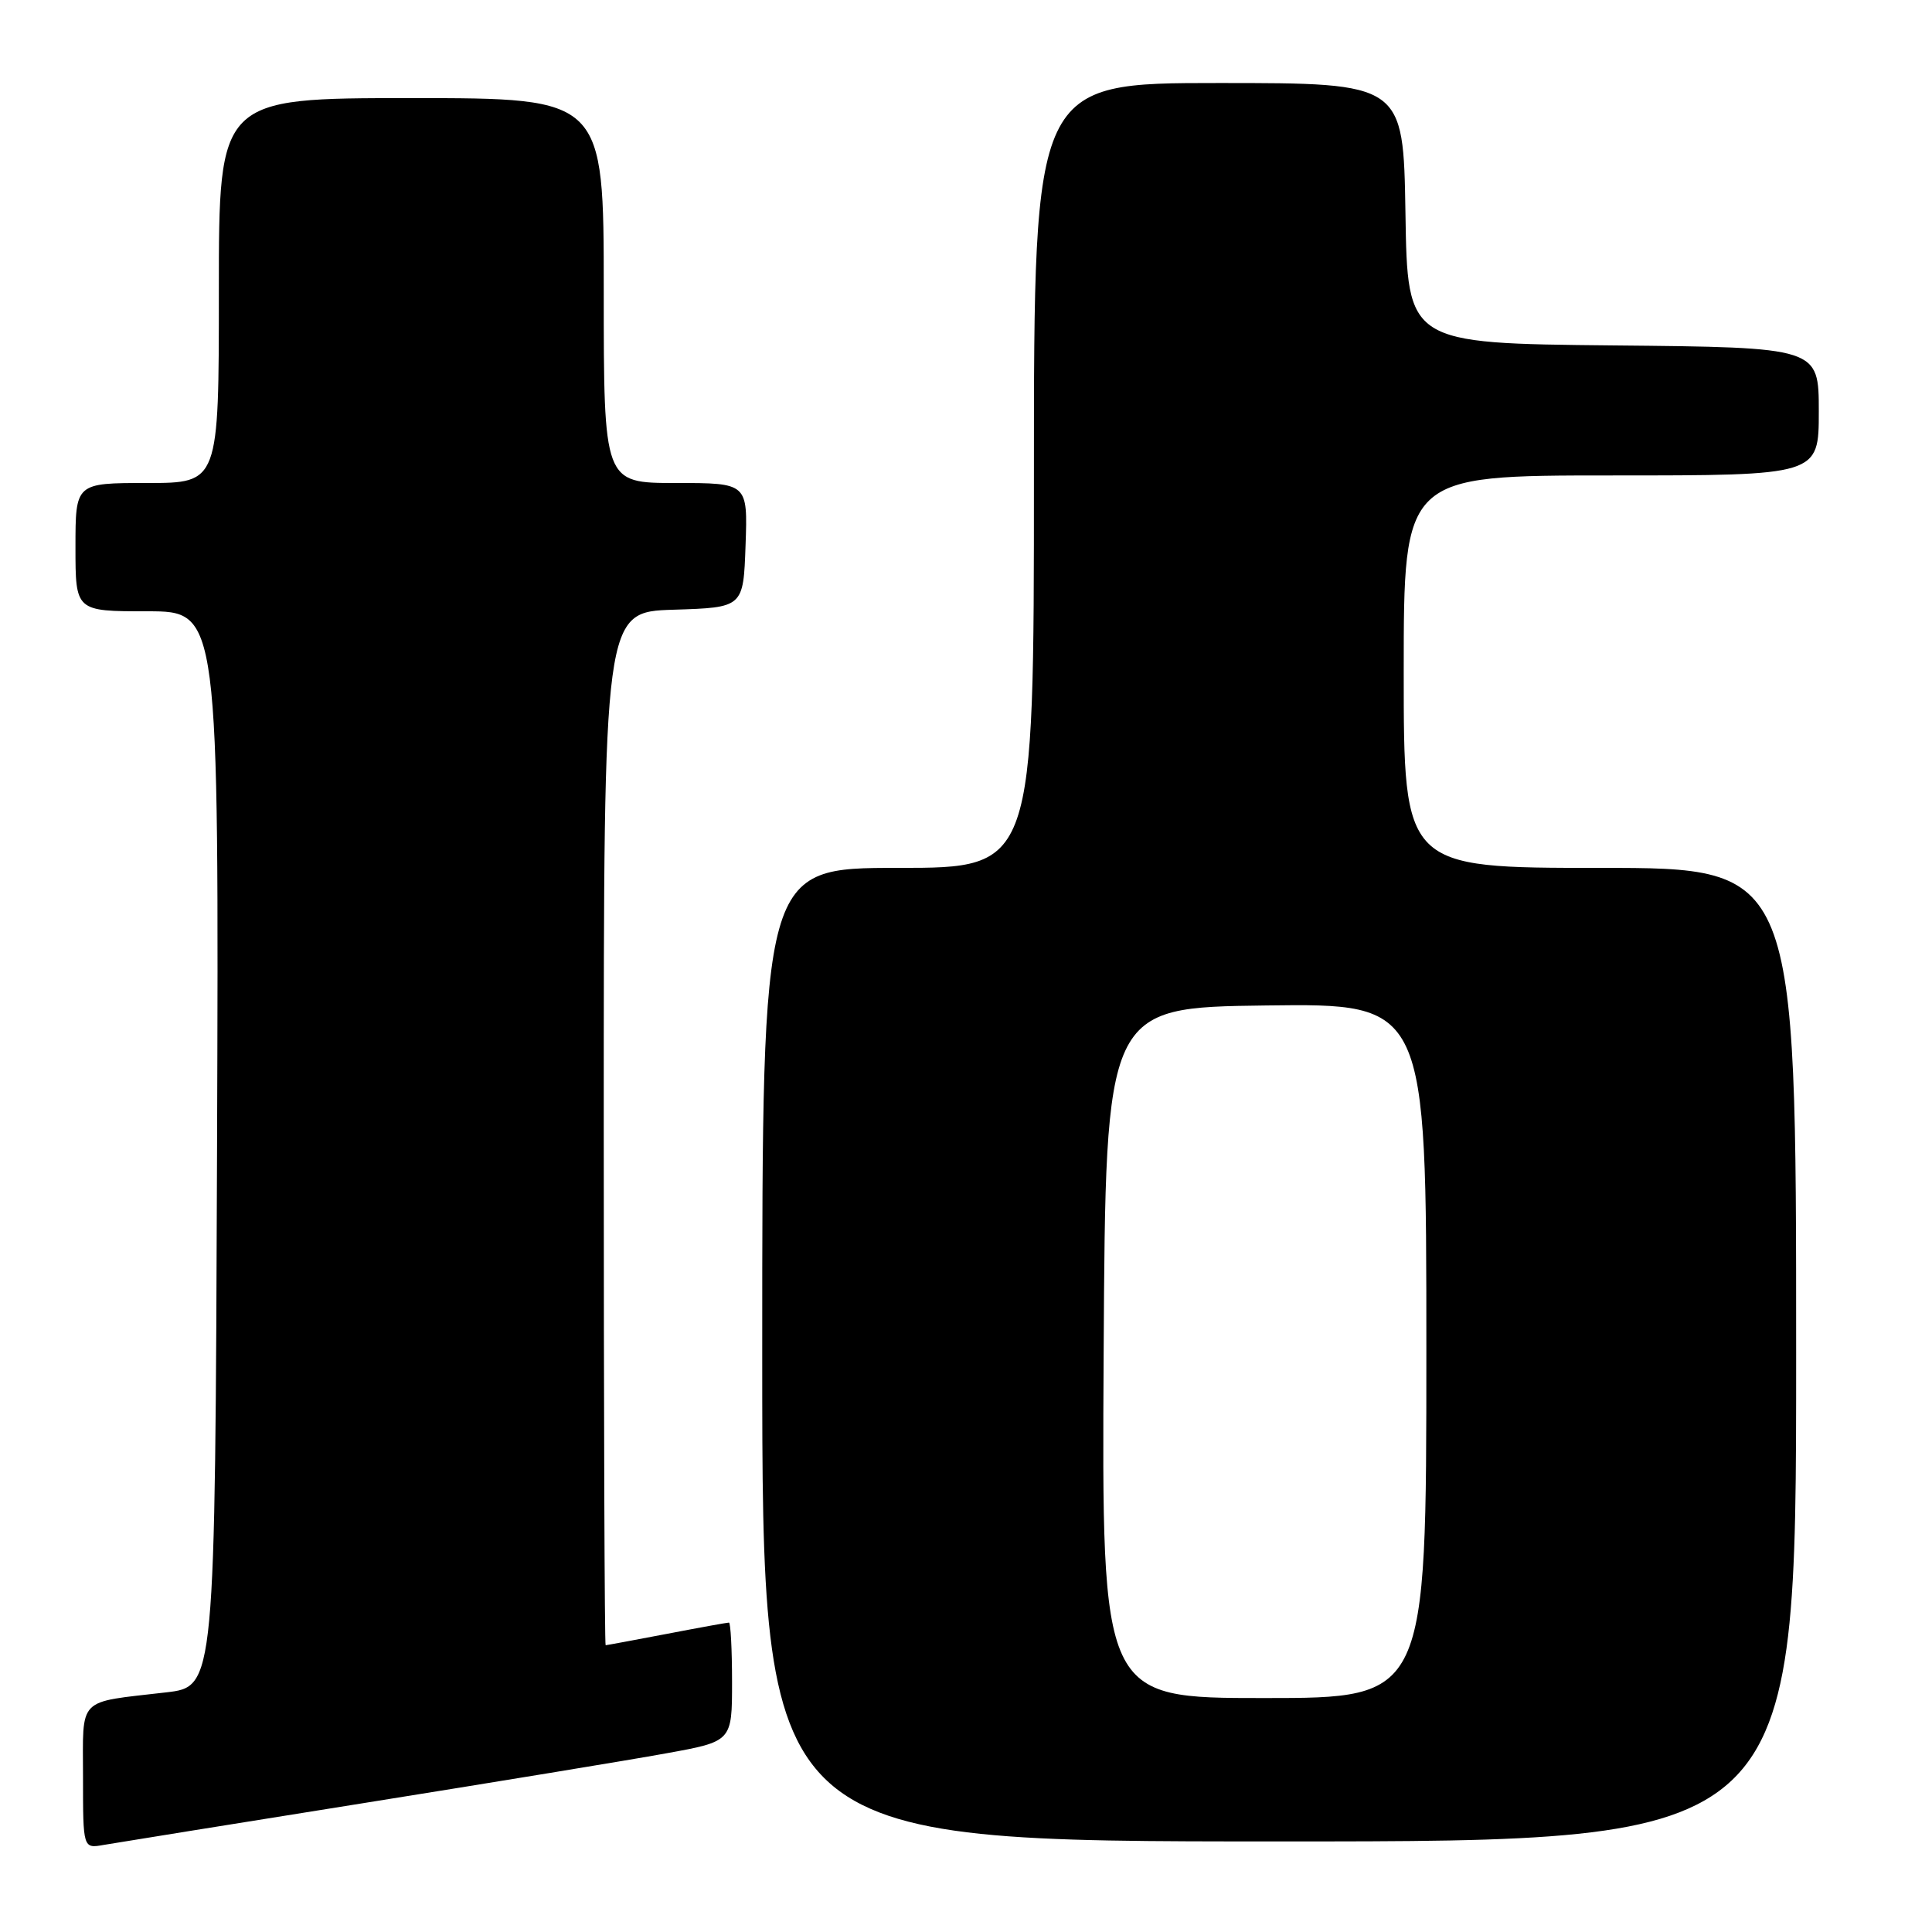 <?xml version="1.0" encoding="UTF-8" standalone="no"?>
<!DOCTYPE svg PUBLIC "-//W3C//DTD SVG 1.1//EN" "http://www.w3.org/Graphics/SVG/1.1/DTD/svg11.dtd" >
<svg xmlns="http://www.w3.org/2000/svg" xmlns:xlink="http://www.w3.org/1999/xlink" version="1.1" viewBox="0 0 256 256">
 <g >
 <path fill="currentColor"
d=" M 48.00 238.95 C 65.33 236.18 83.44 233.21 88.25 232.33 C 97.00 230.75 97.00 230.75 97.00 222.87 C 97.00 218.54 96.81 215.00 96.59 215.00 C 96.36 215.00 92.65 215.67 88.34 216.50 C 84.03 217.32 80.39 218.00 80.25 218.00 C 80.11 218.00 80.00 187.19 80.00 149.54 C 80.00 81.08 80.00 81.08 89.25 80.79 C 98.50 80.50 98.50 80.50 98.79 72.25 C 99.08 64.00 99.08 64.00 89.54 64.00 C 80.00 64.00 80.00 64.00 80.00 38.50 C 80.00 13.00 80.00 13.00 54.50 13.00 C 29.00 13.00 29.00 13.00 29.00 38.50 C 29.00 64.00 29.00 64.00 19.50 64.00 C 10.00 64.00 10.00 64.00 10.00 72.50 C 10.00 81.00 10.00 81.00 19.51 81.00 C 29.01 81.00 29.01 81.00 28.76 152.25 C 28.50 223.50 28.50 223.50 22.00 224.25 C 10.10 225.64 11.00 224.71 11.00 235.49 C 11.00 244.95 11.00 244.95 13.75 244.46 C 15.26 244.20 30.67 241.72 48.00 238.95 Z  M 238.00 179.50 C 238.00 115.00 238.00 115.00 212.00 115.00 C 186.00 115.00 186.00 115.00 186.00 89.00 C 186.00 63.00 186.00 63.00 213.50 63.00 C 241.00 63.00 241.00 63.00 241.00 54.52 C 241.00 46.03 241.00 46.03 213.75 45.77 C 186.50 45.50 186.50 45.50 186.23 28.25 C 185.95 11.00 185.95 11.00 161.48 11.00 C 137.00 11.00 137.00 11.00 137.00 63.00 C 137.00 115.00 137.00 115.00 119.00 115.00 C 101.00 115.00 101.00 115.00 101.00 179.50 C 101.00 244.00 101.00 244.00 169.50 244.00 C 238.00 244.00 238.00 244.00 238.00 179.50 Z  M 146.24 179.25 C 146.50 133.50 146.50 133.50 167.75 133.23 C 189.00 132.96 189.00 132.96 189.00 178.98 C 189.00 225.00 189.00 225.00 167.49 225.00 C 145.98 225.00 145.98 225.00 146.24 179.25 Z "/>
</g>
</svg>